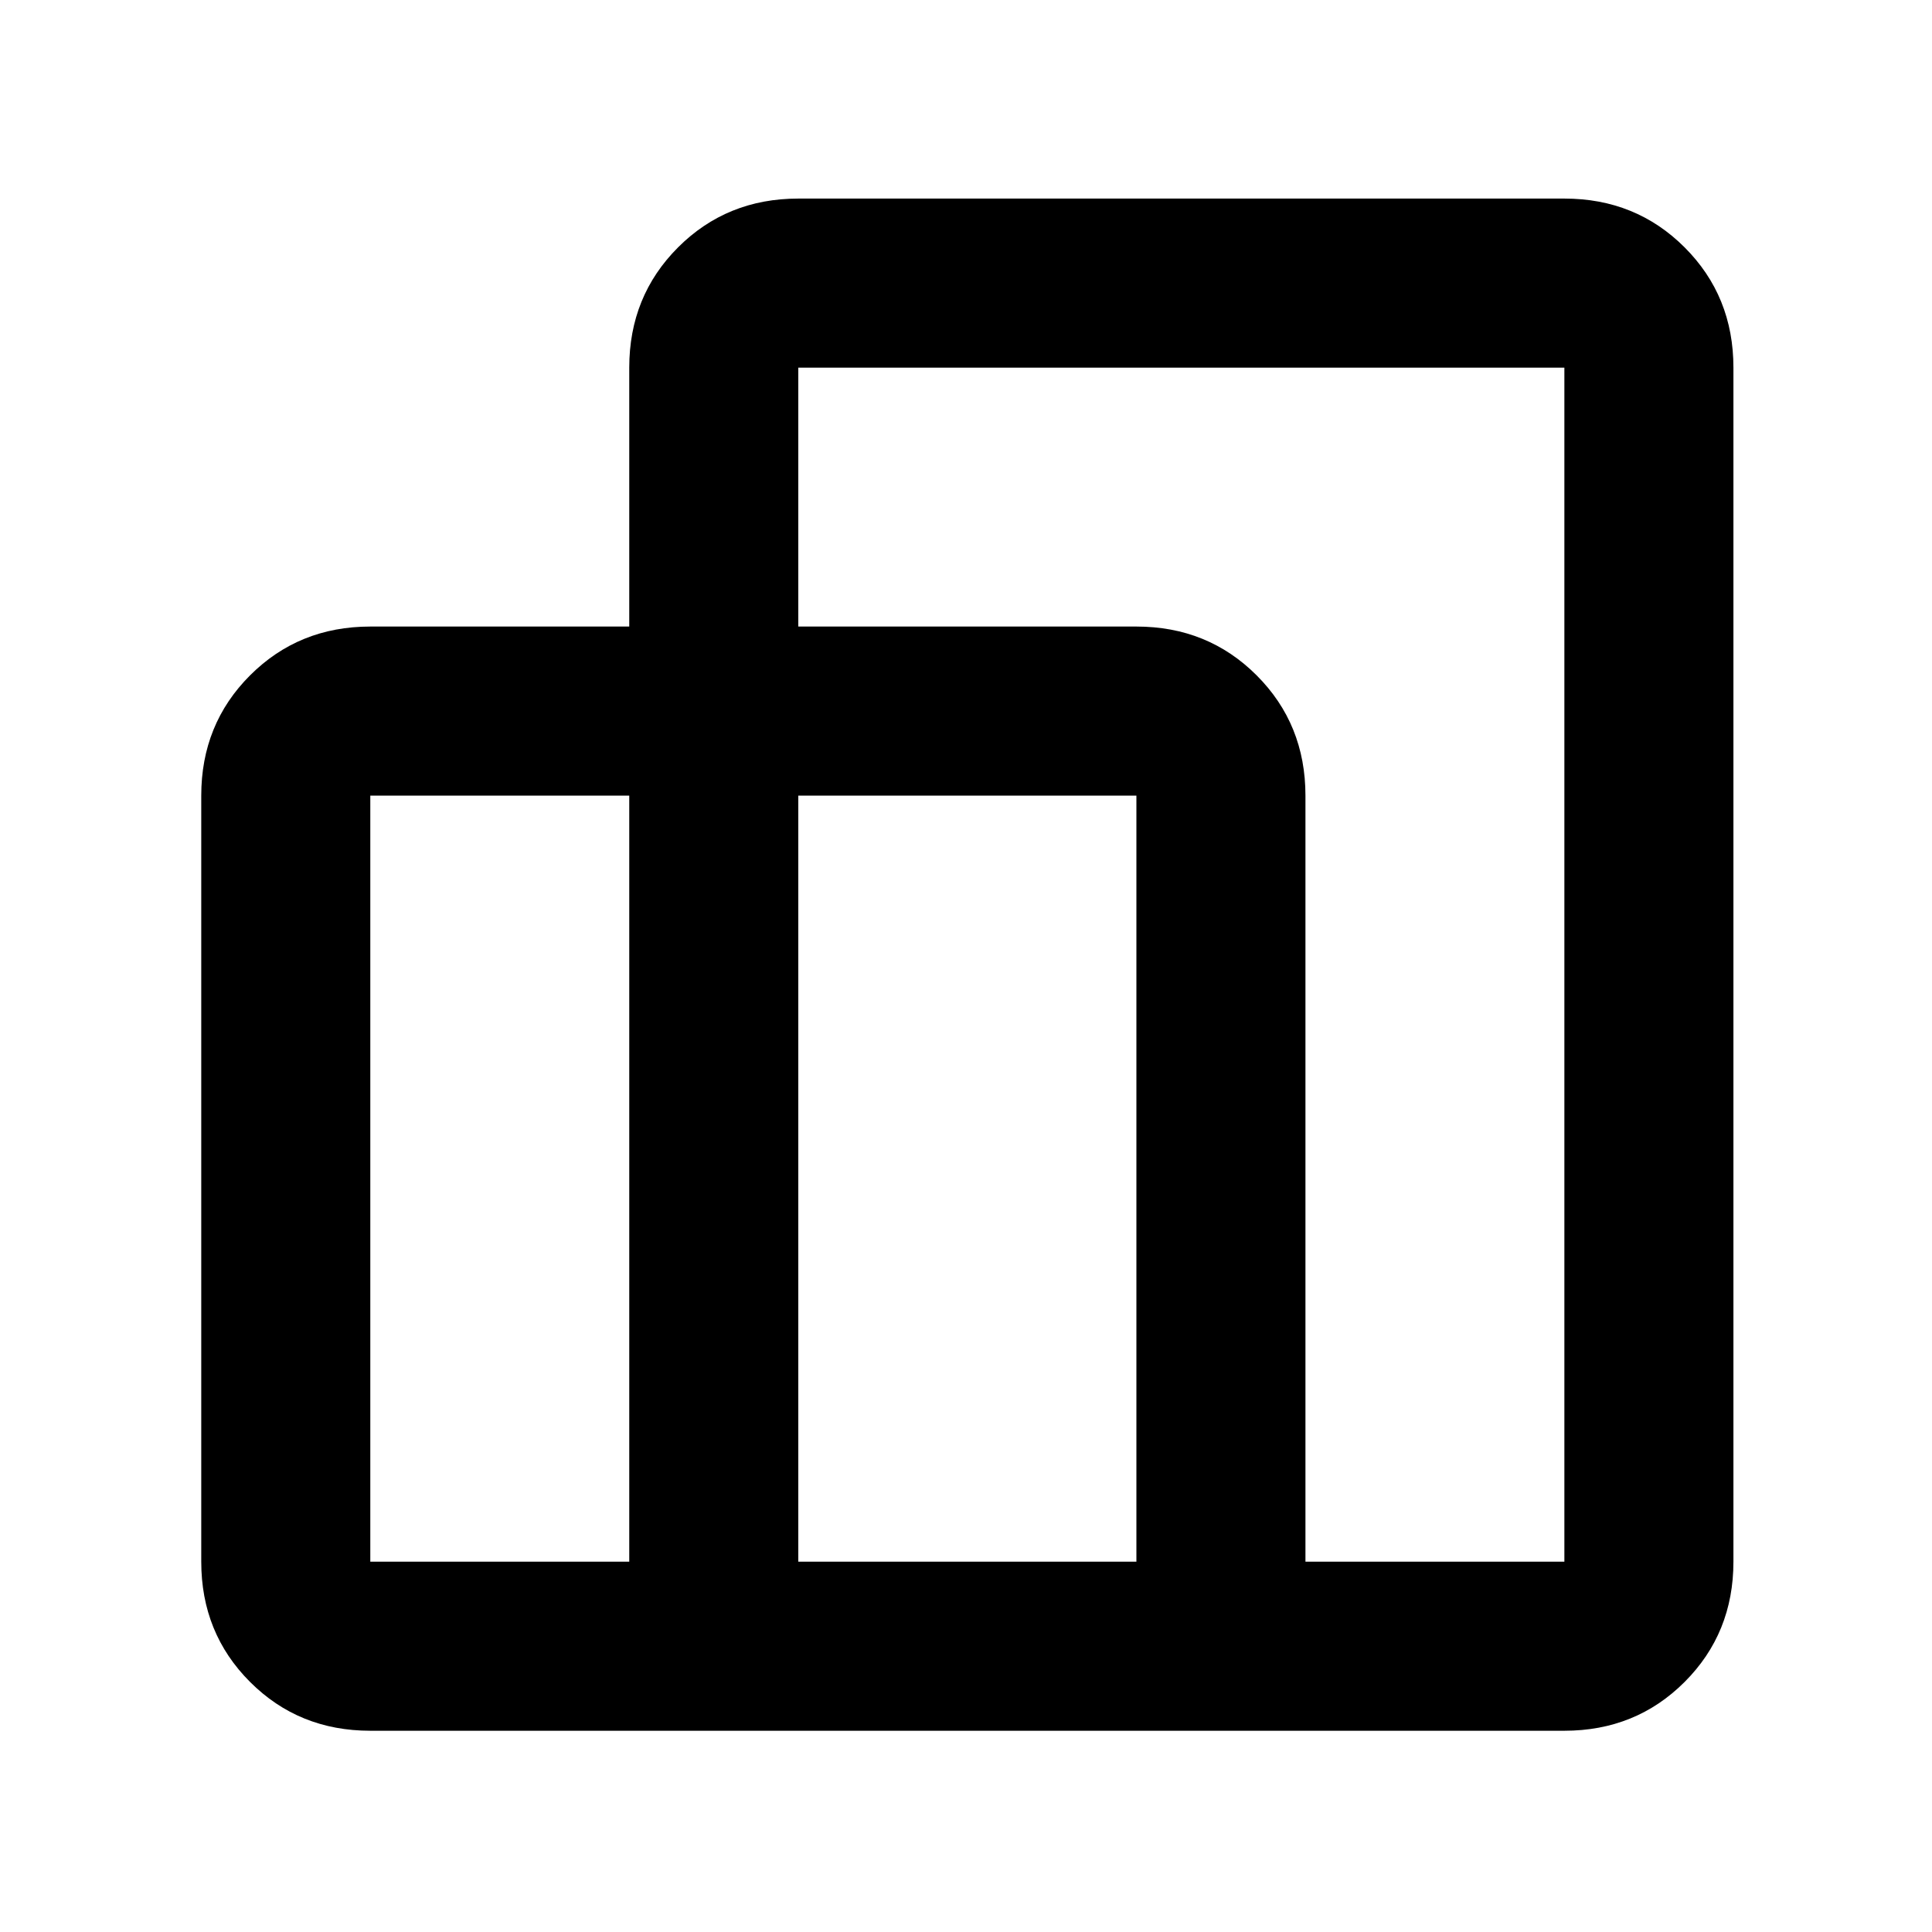 <svg xmlns="http://www.w3.org/2000/svg" height="40" viewBox="0 -960 960 960" width="40"><path d="M100-184v-380.67q0-35.5 24.25-59.75T184-648.67h128.67v-128.66q0-35.5 24.25-59.75t59.75-24.25h380.66q35.5 0 59.75 24.25t24.25 59.75V-184q0 35.5-24.25 59.75T777.33-100H184q-35.5 0-59.75-24.25T100-184Zm548.67 0h128.66v-593.33H396.67v128.66h168q35.5 0 59.75 24.25t24.25 59.75V-184Zm-252 0h168v-380.67h-168V-184ZM184-184h128.67v-380.67H184V-184Z"/></svg>